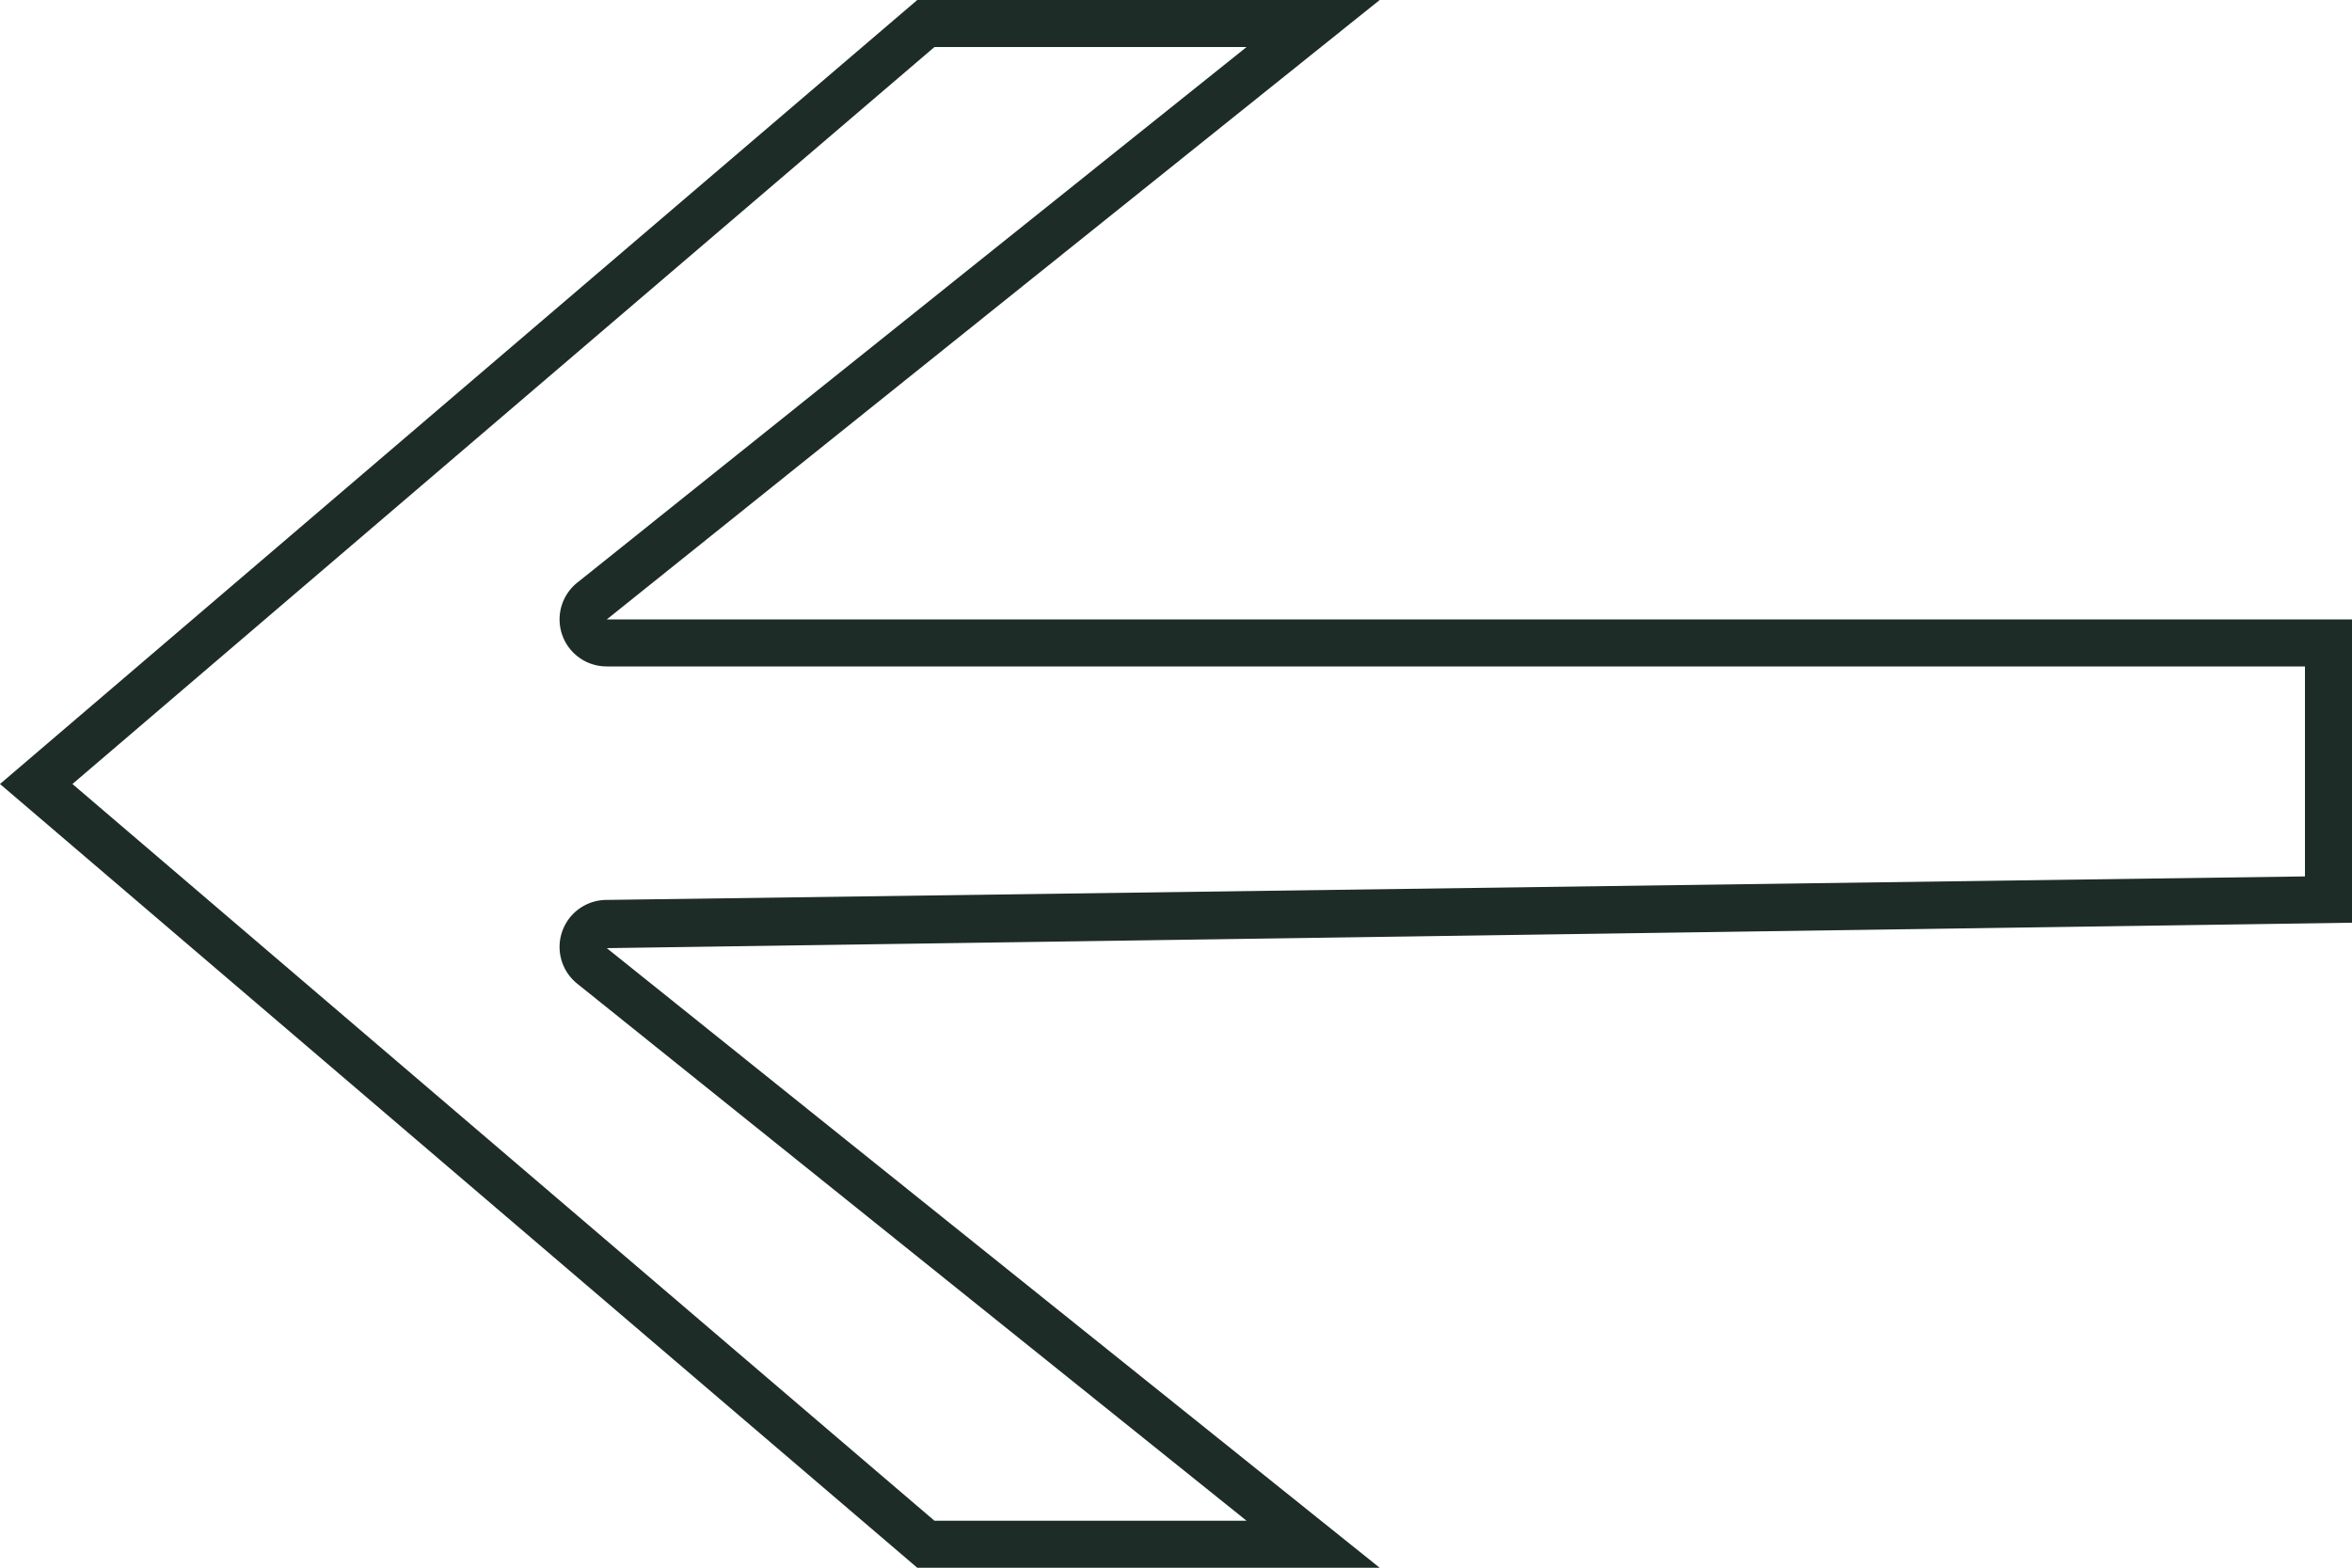 <svg id="Layer_1" data-name="Layer 1" xmlns="http://www.w3.org/2000/svg" viewBox="0 0 100 66.67"><defs><style>.cls-1{fill:#1d2c27;}</style></defs><path class="cls-1" d="M53,2,24.54,24.78a2,2,0,0,0,1.26,3.56H98v8.93l-72.23,1a2,2,0,0,0-1.23,3.56L53,64.67H39.73L3.08,33.34,39.73,2H53m5.69-2H39L0,33.34,39,66.67H58.66L25.8,40.32,100,39.24V26.34H25.8L58.66,0Z"/></svg>